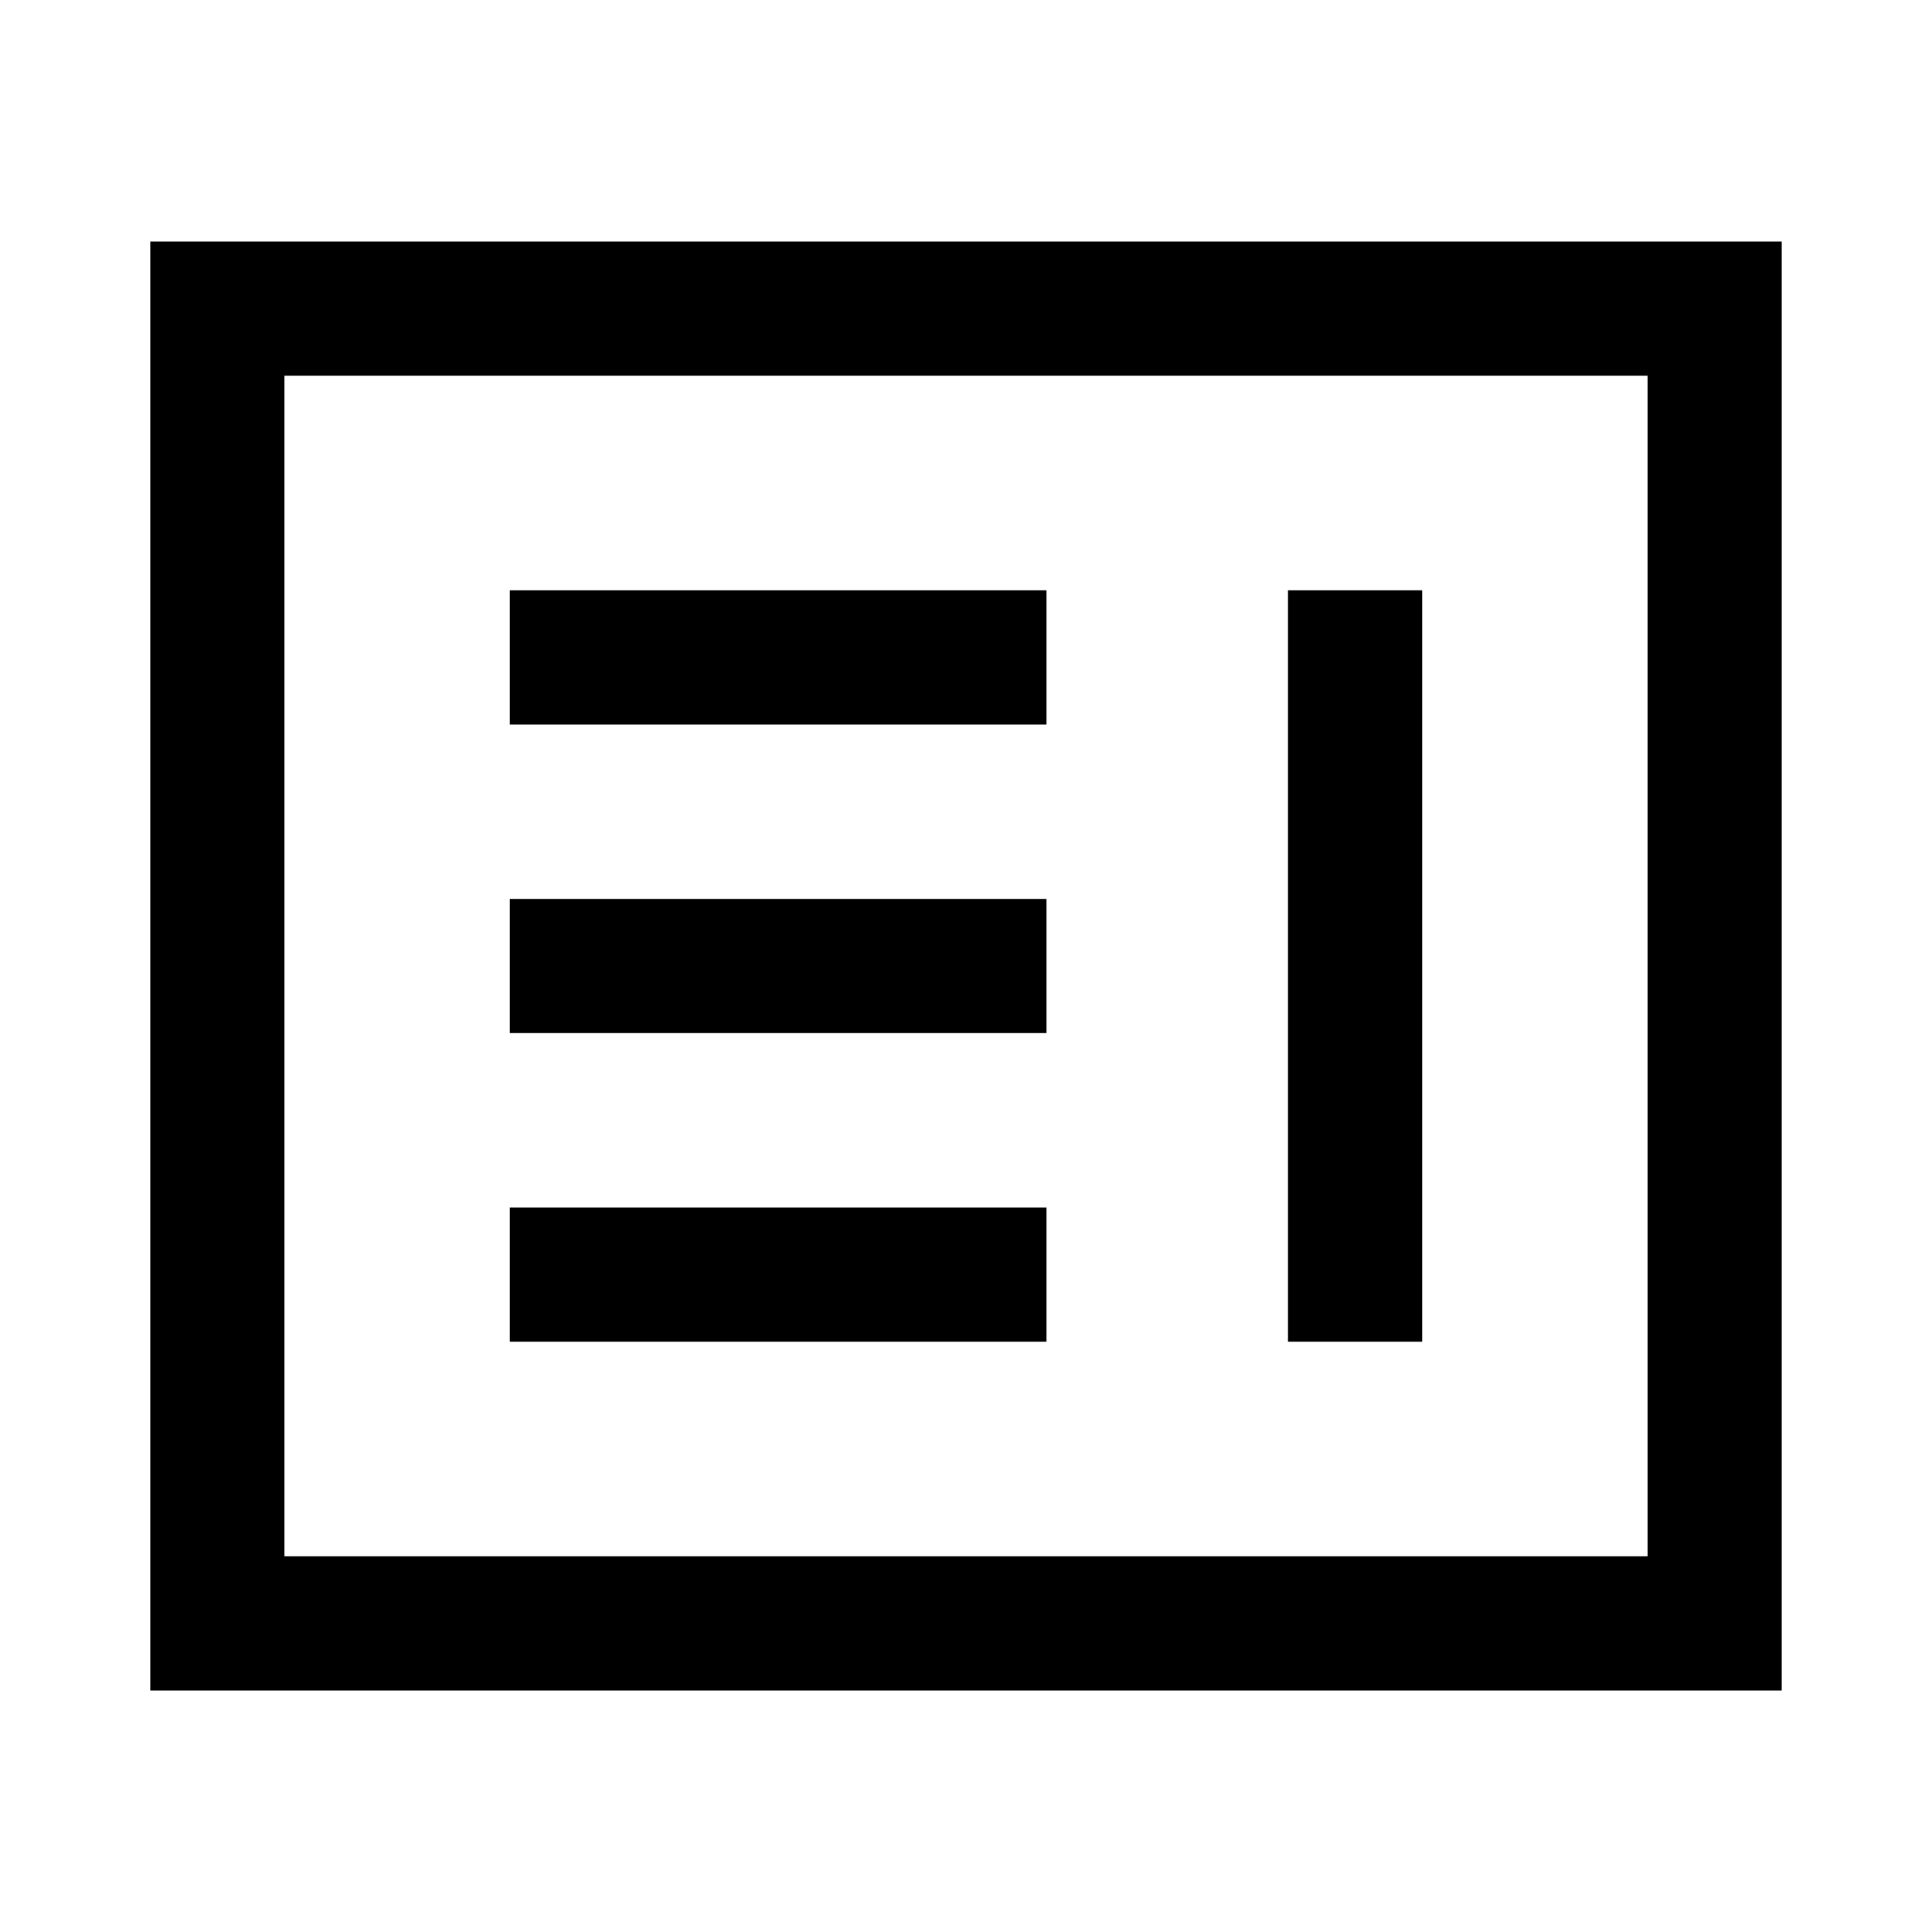 <svg xmlns="http://www.w3.org/2000/svg" height="40" viewBox="0 -960 960 960" width="40"><path d="M253.33-293.33H520V-360H253.33v66.67Zm386.67 0h66.67v-373.34H640v373.34ZM253.33-446.67H520v-66.66H253.33v66.66Zm0-153.33H520v-66.67H253.33V-600ZM74.67-120v-720h810.66v720H74.67Zm66.66-66.67h677.34v-586.66H141.33v586.66Zm0 0v-586.66 586.66Z"/></svg>